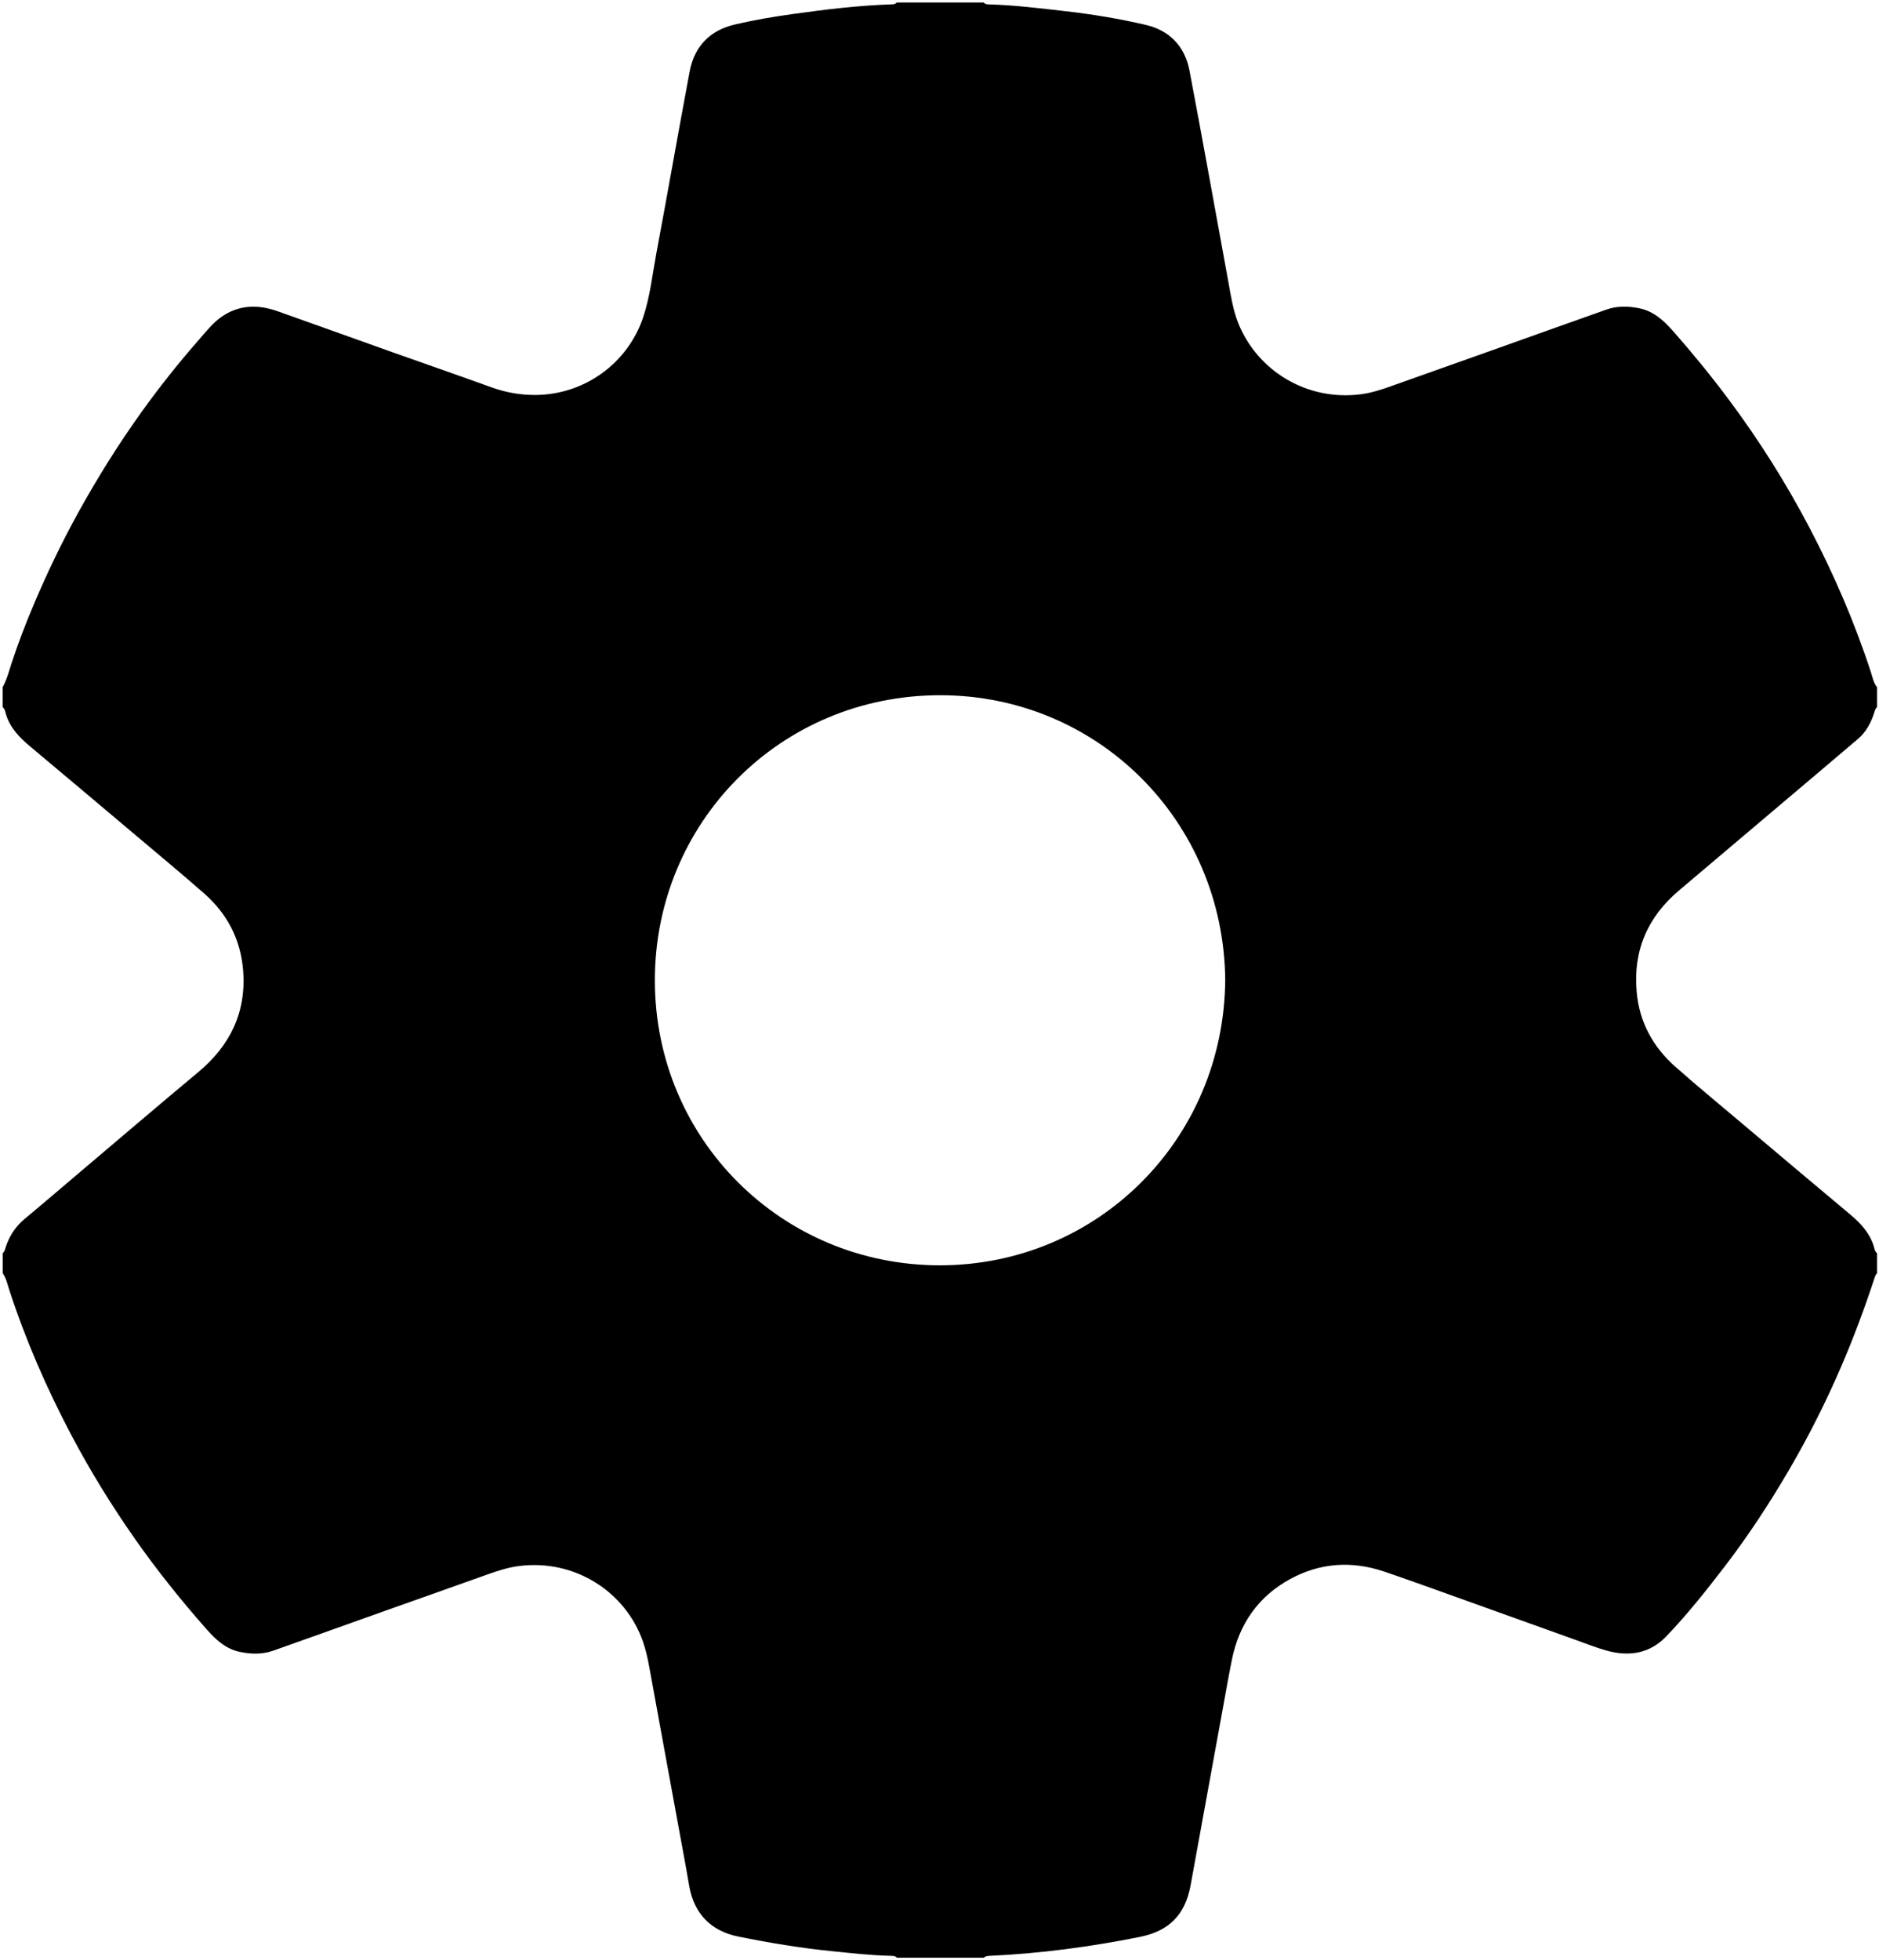 <svg width="350" height="365" viewBox="0 0 350 365" fill="none" xmlns="http://www.w3.org/2000/svg">
<g clip-path="url(#clip0_37_444)">
<path d="M349.64 127.96V131.69C349.31 131.94 349.23 132.33 349.12 132.69C348.52 134.59 347.6 136.31 346.07 137.61C341.16 141.8 336.22 145.95 331.3 150.12C325.13 155.34 318.97 160.57 312.79 165.78C306.91 170.73 304.18 177 304.86 184.69C305.36 190.34 307.91 194.99 312.12 198.69C316.29 202.37 320.59 205.91 324.84 209.5C331.4 215.04 337.96 220.57 344.55 226.08C346.49 227.7 348.18 229.48 348.99 231.94C349.15 232.44 349.18 233 349.64 233.37V237.1C349.4 237.3 349.31 237.58 349.21 237.86C347.37 243.46 345.32 248.98 342.99 254.4C340.13 261.05 336.88 267.5 333.23 273.74C329.61 279.93 325.69 285.92 321.32 291.62C317.86 296.14 314.33 300.59 310.39 304.7C307.29 307.93 303.49 308.51 299.35 307.39C297.44 306.87 295.59 306.12 293.73 305.46C286.26 302.79 278.79 300.1 271.32 297.42C266.83 295.82 262.35 294.18 257.83 292.65C251.8 290.61 245.87 291 240.29 294.06C234.36 297.31 230.81 302.42 229.47 309.04C228.91 311.8 228.42 314.57 227.92 317.34C225.87 328.59 223.83 339.84 221.77 351.08C220.76 356.56 217.77 359.59 212.32 360.68C203.07 362.54 193.75 363.77 184.32 364.21C183.93 364.23 183.55 364.25 183.26 364.56H167.08C166.79 364.24 166.41 364.22 166.02 364.21C162.26 364.12 158.52 363.7 154.78 363.32C148.97 362.73 143.22 361.77 137.49 360.61C132.45 359.59 129.34 356.39 128.41 351.36C128.16 350.02 127.95 348.67 127.7 347.33C125.44 334.98 123.16 322.63 120.91 310.27C120.62 308.69 120.27 307.14 119.74 305.63C116.55 296.53 107.21 290.3 96.72 291.61C94.65 291.87 92.68 292.51 90.73 293.21C84.65 295.39 78.56 297.53 72.48 299.69C65.28 302.25 58.09 304.84 50.89 307.38C48.86 308.1 46.75 308.04 44.66 307.6C42.02 307.05 40.16 305.3 38.46 303.37C33.67 297.95 29.16 292.31 25.01 286.38C20.71 280.23 16.78 273.85 13.28 267.22C8.7 258.54 4.78 249.56 1.73 240.21C1.39 239.15 1.16 238.04 0.5 237.09V233.36C0.83 233.11 0.91 232.72 1.02 232.36C1.7 230.22 2.85 228.42 4.6 226.97C8.2 223.98 11.74 220.93 15.31 217.91C22.5 211.83 29.65 205.71 36.88 199.69C42.87 194.71 45.92 188.49 45.28 180.63C44.81 174.88 42.3 170.13 38.01 166.36C33.83 162.69 29.54 159.14 25.29 155.55C18.73 150.01 12.16 144.48 5.58 138.97C3.65 137.35 1.93 135.59 1.14 133.11C0.98 132.61 0.95 132.05 0.49 131.68V127.95C1.28 126.55 1.67 124.99 2.16 123.48C3.42 119.65 4.87 115.89 6.45 112.19C8.87 106.49 11.56 100.92 14.55 95.49C18.12 89.03 22.02 82.78 26.32 76.78C29.69 72.08 33.28 67.56 37.09 63.22C38.4 61.73 39.62 60.14 41.26 59C44.53 56.73 48.06 56.67 51.69 57.95C58.95 60.52 66.19 63.13 73.44 65.71C79.47 67.85 85.51 69.94 91.53 72.12C94.21 73.09 96.94 73.57 99.79 73.55C108.86 73.48 116.93 67.68 119.81 59.06C121.08 55.25 121.5 51.25 122.23 47.32C124.36 36 126.33 24.65 128.46 13.32C129.34 8.66 132.21 5.66 136.85 4.57C140.42 3.73 144.05 3.12 147.69 2.61C153.82 1.75 159.96 1.01 166.16 0.81C166.5 0.8 166.81 0.72 167.04 0.47H183.22C183.48 0.76 183.83 0.81 184.19 0.82C188.99 0.95 193.75 1.55 198.52 2.09C203.53 2.66 208.5 3.49 213.4 4.63C217.89 5.68 220.71 8.65 221.57 13.17C224.06 26.29 226.42 39.44 228.82 52.58C229.29 55.17 229.68 57.77 230.68 60.25C234.21 68.96 243.28 74.69 253.39 73.43C255.41 73.18 257.31 72.56 259.21 71.88C265.32 69.69 271.43 67.55 277.54 65.37C284.77 62.8 291.98 60.2 299.22 57.65C301.22 56.94 303.3 56.99 305.36 57.41C308.07 57.96 309.96 59.75 311.71 61.73C315.33 65.84 318.79 70.08 322.07 74.48C327.68 82 332.66 89.91 337.02 98.21C341.56 106.85 345.42 115.79 348.46 125.07C348.78 126.04 348.96 127.09 349.6 127.93L349.64 127.96ZM228.22 182.35C227.86 152.82 204.44 129.46 175.13 129.46C145.25 129.46 121.91 153.29 121.98 182.68C122.06 212.22 145.64 235.52 174.88 235.62C204.36 235.72 228.05 212.19 228.22 182.35Z" fill="black"/>
</g>
<defs>
<clipPath id="clip0_37_444">
<rect width="349.14" height="364.07" fill="white" transform="translate(0.5 0.5)"/>
</clipPath>
</defs>
</svg>
